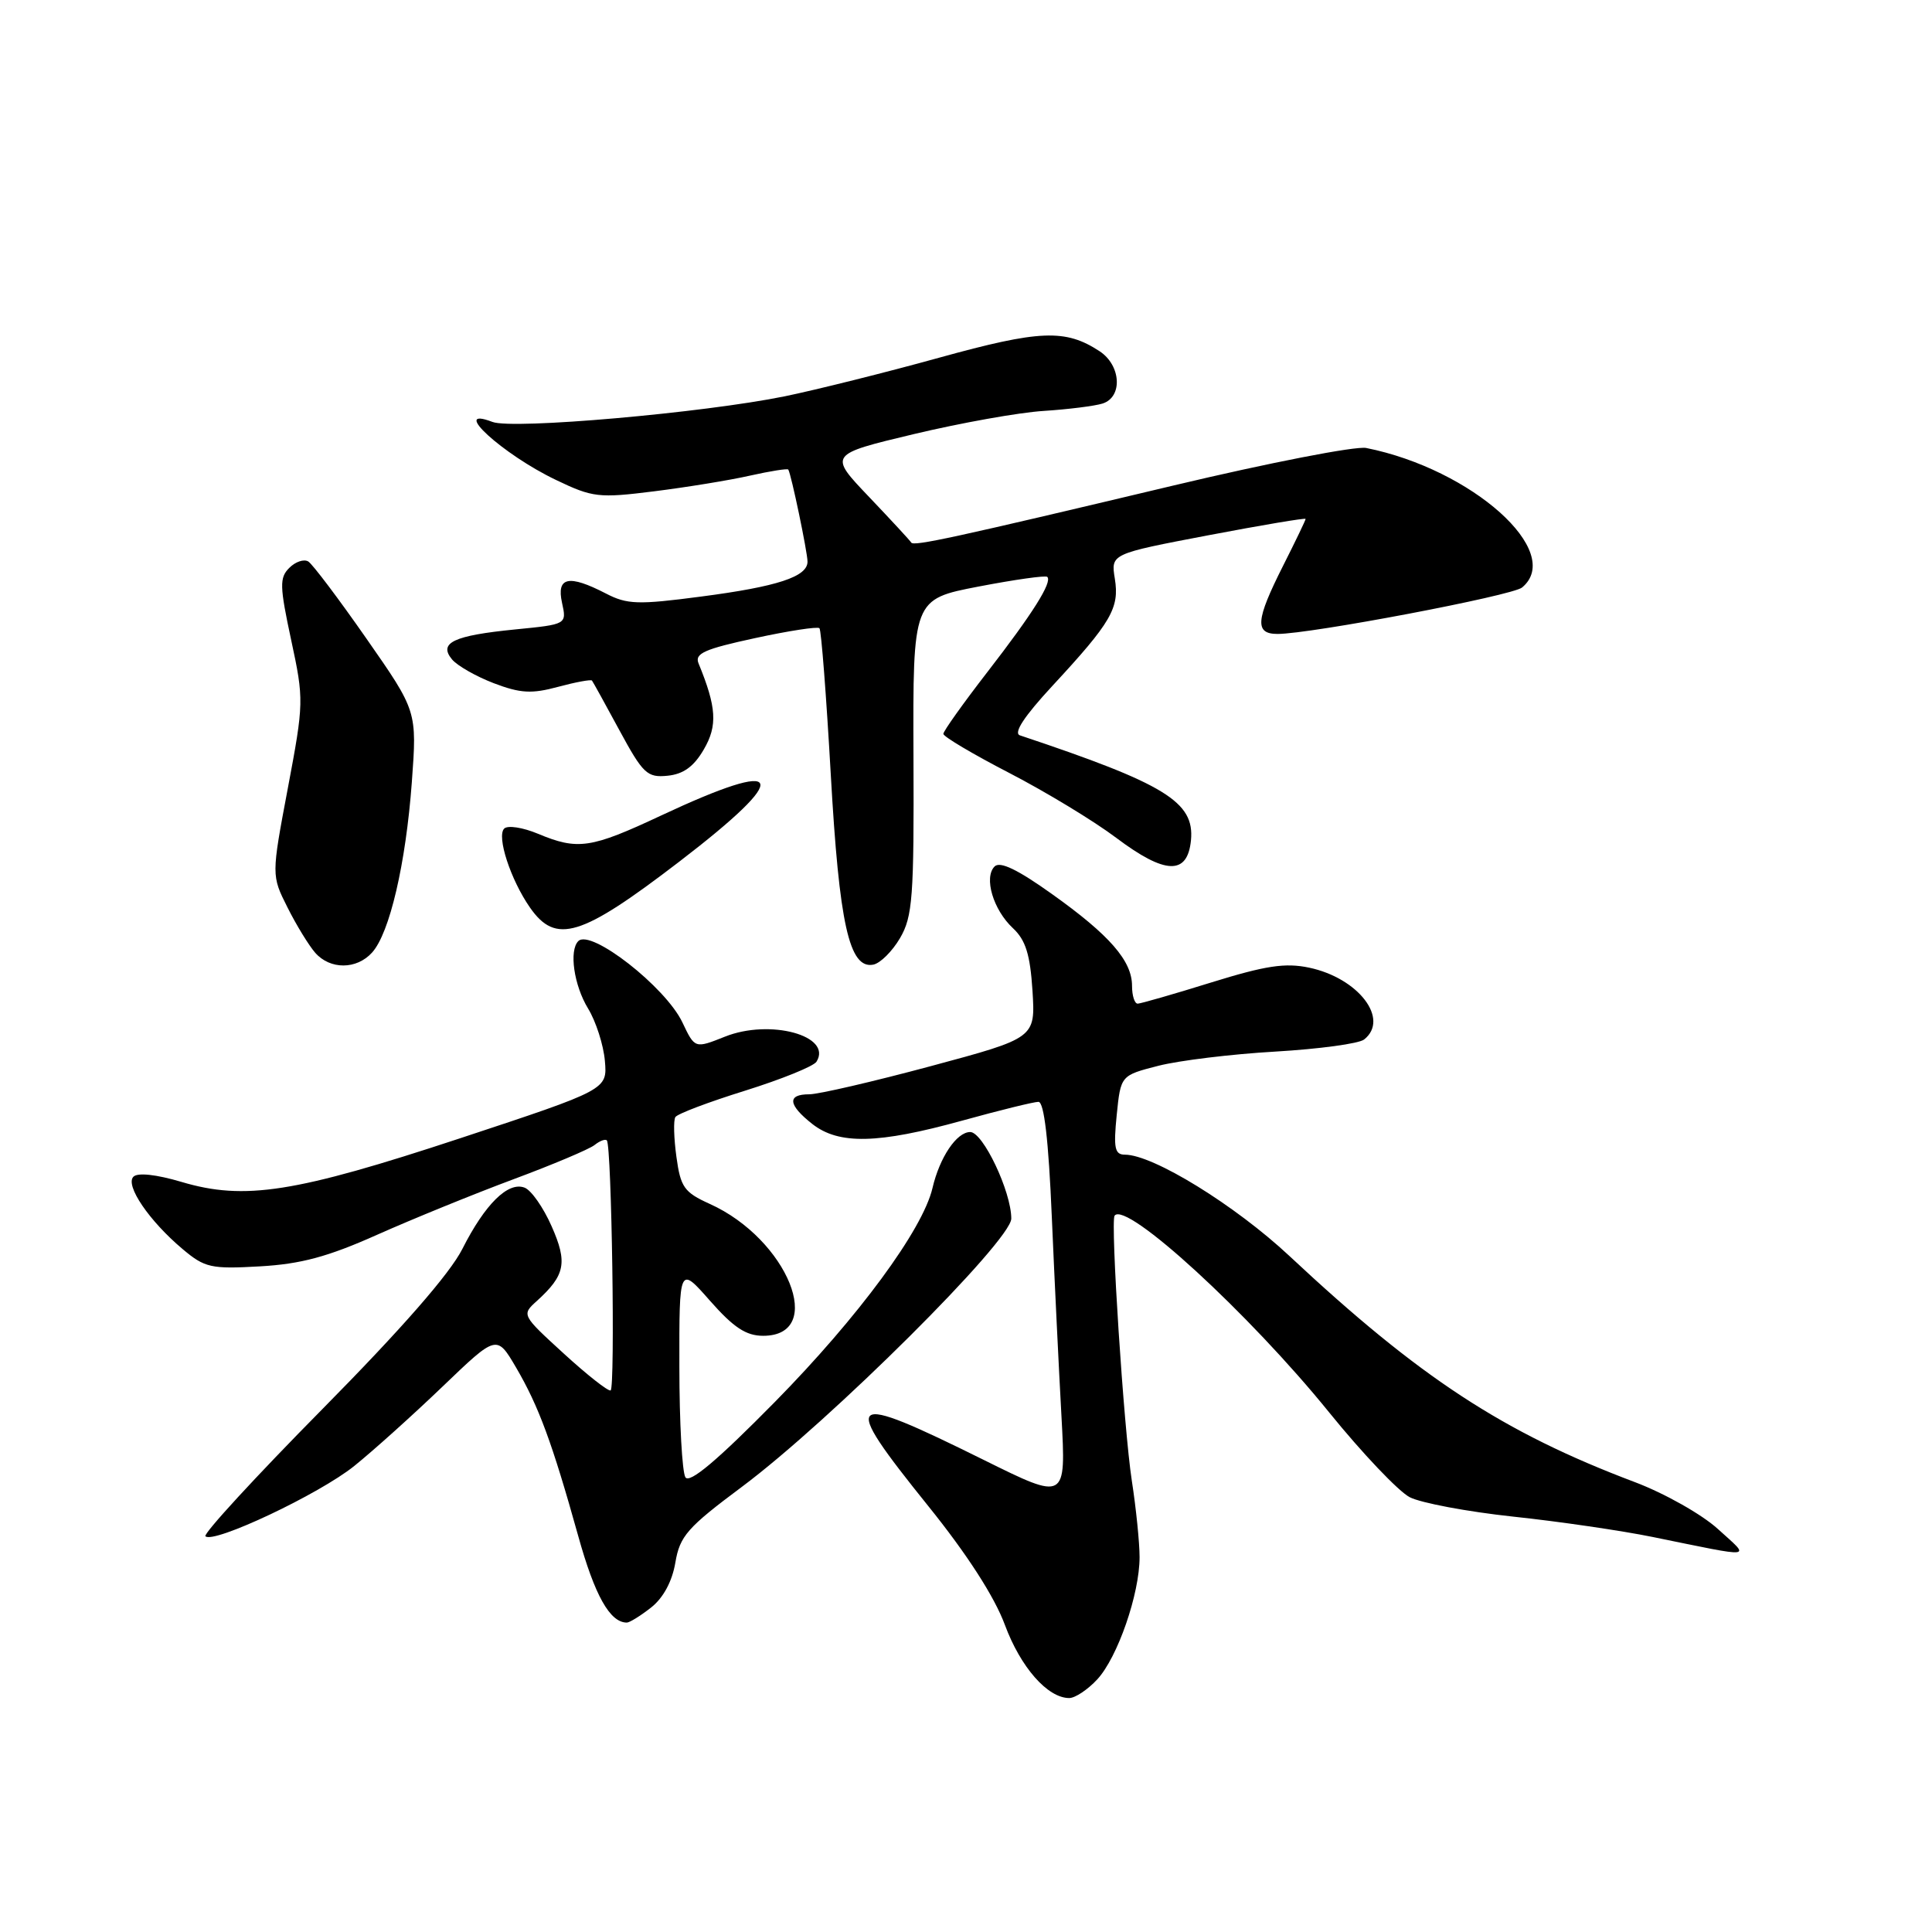 <?xml version="1.0" encoding="UTF-8" standalone="no"?>
<!DOCTYPE svg PUBLIC "-//W3C//DTD SVG 1.1//EN" "http://www.w3.org/Graphics/SVG/1.1/DTD/svg11.dtd" >
<svg xmlns="http://www.w3.org/2000/svg" xmlns:xlink="http://www.w3.org/1999/xlink" version="1.1" viewBox="0 0 256 256">
 <g >
 <path fill="currentColor"
d=" M 145.39 222.53 C 148.09 219.61 151.00 211.21 151.00 206.33 C 151.00 204.43 150.54 199.87 149.97 196.19 C 148.91 189.29 147.12 161.83 147.69 161.08 C 149.20 159.09 165.49 174.02 176.12 187.15 C 180.51 192.57 185.31 197.62 186.80 198.39 C 188.28 199.15 194.45 200.31 200.50 200.96 C 206.55 201.60 214.88 202.82 219.00 203.66 C 232.80 206.47 231.99 206.57 227.63 202.60 C 225.50 200.66 220.57 197.88 216.63 196.39 C 199.16 189.80 188.11 182.56 170.85 166.42 C 163.66 159.70 152.79 153.00 149.06 153.00 C 147.71 153.00 147.53 152.14 147.97 147.75 C 148.50 142.50 148.50 142.50 153.50 141.22 C 156.25 140.52 163.22 139.67 169.00 139.34 C 174.78 139.00 180.06 138.29 180.75 137.74 C 184.17 135.04 180.00 129.60 173.47 128.22 C 170.30 127.55 167.69 127.95 160.50 130.18 C 155.55 131.72 151.16 132.98 150.75 132.99 C 150.34 132.99 150.00 131.94 150.00 130.63 C 150.00 127.32 147.04 123.91 139.40 118.47 C 134.85 115.22 132.51 114.09 131.79 114.81 C 130.33 116.27 131.61 120.56 134.22 122.99 C 135.90 124.56 136.50 126.46 136.81 131.28 C 137.20 137.54 137.20 137.54 123.33 141.27 C 115.70 143.32 108.46 145.00 107.23 145.00 C 104.27 145.00 104.41 146.39 107.63 148.93 C 111.15 151.69 116.32 151.58 127.49 148.49 C 132.44 147.12 136.99 146.00 137.60 146.00 C 138.35 146.00 138.94 151.07 139.37 161.25 C 139.73 169.64 140.31 181.53 140.65 187.68 C 141.26 198.85 141.26 198.85 130.38 193.46 C 111.88 184.30 111.19 184.88 123.00 199.56 C 128.14 205.94 131.77 211.57 133.15 215.30 C 135.24 220.94 138.82 225.00 141.68 225.00 C 142.46 225.00 144.13 223.89 145.39 222.53 Z  M 86.28 213.00 C 87.89 211.73 89.07 209.54 89.49 207.04 C 90.08 203.54 91.08 202.40 98.27 197.04 C 109.98 188.31 134.00 164.39 134.00 161.47 C 134.00 157.90 130.25 150.00 128.56 150.00 C 126.76 150.00 124.51 153.35 123.56 157.42 C 122.27 162.94 113.74 174.52 102.69 185.75 C 95.03 193.53 91.37 196.61 90.82 195.75 C 90.39 195.06 90.02 188.47 90.02 181.11 C 90.00 167.72 90.00 167.72 94.08 172.36 C 97.21 175.91 98.86 177.00 101.12 177.00 C 109.55 177.00 104.36 164.17 94.04 159.52 C 90.66 157.99 90.18 157.32 89.63 153.30 C 89.29 150.82 89.22 148.45 89.49 148.02 C 89.75 147.59 93.91 146.02 98.73 144.52 C 103.55 143.01 107.81 141.29 108.19 140.68 C 110.34 137.24 102.02 134.97 96.04 137.37 C 92.07 138.95 92.07 138.95 90.42 135.47 C 88.19 130.78 78.29 123.05 76.63 124.70 C 75.38 125.95 76.05 130.56 77.92 133.63 C 78.97 135.35 79.97 138.48 80.15 140.57 C 80.48 144.38 80.48 144.38 60.99 150.82 C 39.09 158.05 32.41 159.10 24.05 156.61 C 20.71 155.62 18.25 155.35 17.68 155.92 C 16.55 157.05 19.76 161.78 24.21 165.52 C 27.13 167.98 27.96 168.17 34.44 167.80 C 39.88 167.49 43.45 166.53 50.00 163.60 C 54.67 161.52 62.77 158.22 68.00 156.27 C 73.22 154.33 78.07 152.28 78.77 151.73 C 79.47 151.17 80.21 150.89 80.41 151.11 C 81.05 151.78 81.53 183.97 80.91 184.24 C 80.59 184.38 77.80 182.19 74.71 179.36 C 69.11 174.24 69.10 174.22 71.14 172.38 C 74.90 168.97 75.23 167.31 73.09 162.48 C 72.00 160.00 70.39 157.70 69.51 157.37 C 67.33 156.53 64.27 159.54 61.26 165.50 C 59.60 168.78 53.21 176.09 42.69 186.74 C 33.87 195.67 26.91 203.24 27.22 203.56 C 28.27 204.61 42.31 197.98 46.94 194.25 C 49.45 192.23 54.72 187.49 58.66 183.71 C 65.82 176.84 65.82 176.84 68.38 181.20 C 71.38 186.32 73.18 191.21 76.61 203.50 C 78.81 211.42 80.82 215.00 83.06 215.00 C 83.43 215.00 84.88 214.10 86.28 213.00 Z  M 49.30 126.22 C 51.63 123.65 53.77 114.46 54.57 103.64 C 55.26 94.23 55.26 94.23 48.57 84.64 C 44.89 79.36 41.42 74.76 40.85 74.40 C 40.27 74.05 39.14 74.43 38.33 75.25 C 37.02 76.55 37.05 77.67 38.58 84.80 C 40.28 92.70 40.27 93.14 38.14 104.44 C 35.96 116.00 35.96 116.00 38.10 120.25 C 39.27 122.59 40.93 125.29 41.77 126.25 C 43.75 128.50 47.25 128.49 49.30 126.22 Z  M 119.26 124.30 C 120.93 121.44 121.12 118.89 121.04 100.25 C 120.96 79.40 120.96 79.40 129.67 77.72 C 134.46 76.80 138.55 76.22 138.77 76.44 C 139.46 77.13 136.84 81.29 130.84 89.04 C 127.63 93.19 125.00 96.88 125.00 97.24 C 125.00 97.61 128.94 99.94 133.75 102.43 C 138.56 104.92 144.94 108.78 147.91 111.02 C 154.40 115.90 157.35 116.00 157.81 111.34 C 158.30 106.26 154.41 103.87 135.15 97.44 C 134.25 97.14 135.70 94.93 139.45 90.88 C 147.27 82.44 148.35 80.57 147.72 76.67 C 147.19 73.39 147.19 73.39 160.09 70.93 C 167.19 69.58 173.00 68.60 173.00 68.76 C 173.00 68.93 171.65 71.73 170.00 75.00 C 166.38 82.18 166.23 84.00 169.28 84.00 C 173.68 84.00 200.37 78.93 201.68 77.85 C 207.34 73.15 195.06 62.16 181.03 59.36 C 179.64 59.08 168.15 61.32 155.50 64.33 C 126.30 71.28 121.04 72.42 120.74 71.89 C 120.61 71.65 118.09 68.93 115.15 65.84 C 109.79 60.22 109.79 60.22 121.09 57.52 C 127.30 56.04 135.04 54.65 138.29 54.45 C 141.54 54.24 145.06 53.80 146.10 53.47 C 148.79 52.61 148.55 48.41 145.70 46.54 C 141.17 43.57 137.78 43.71 124.43 47.40 C 117.32 49.37 108.12 51.66 104.00 52.51 C 93.13 54.72 67.95 56.93 65.26 55.91 C 59.48 53.71 66.60 60.22 73.68 63.60 C 78.54 65.93 79.34 66.02 86.69 65.10 C 90.99 64.56 96.71 63.63 99.39 63.02 C 102.07 62.42 104.35 62.06 104.45 62.22 C 104.83 62.78 107.00 73.18 107.00 74.42 C 107.00 76.42 103.01 77.73 92.88 79.05 C 84.53 80.15 83.09 80.10 80.28 78.64 C 75.36 76.10 73.72 76.44 74.47 79.87 C 75.10 82.73 75.10 82.73 68.30 83.40 C 60.10 84.21 58.07 85.17 59.89 87.37 C 60.59 88.21 63.08 89.63 65.43 90.53 C 68.96 91.87 70.44 91.96 73.95 91.01 C 76.29 90.38 78.31 90.01 78.44 90.18 C 78.58 90.36 80.22 93.33 82.09 96.79 C 85.20 102.53 85.76 103.06 88.45 102.79 C 90.55 102.58 91.94 101.58 93.26 99.30 C 95.10 96.15 94.95 93.71 92.56 87.90 C 92.02 86.59 93.35 86.00 100.02 84.56 C 104.48 83.59 108.33 83.00 108.58 83.24 C 108.82 83.48 109.49 92.19 110.08 102.59 C 111.20 122.45 112.53 128.43 115.71 127.82 C 116.64 127.64 118.23 126.06 119.26 124.30 Z  M 90.00 114.18 C 105.16 102.56 104.25 100.26 87.58 108.07 C 78.28 112.43 76.57 112.68 71.29 110.48 C 69.29 109.64 67.27 109.33 66.81 109.79 C 65.78 110.82 67.65 116.55 70.22 120.25 C 73.66 125.18 76.97 124.17 90.00 114.18 Z "/>
</g>
</svg>